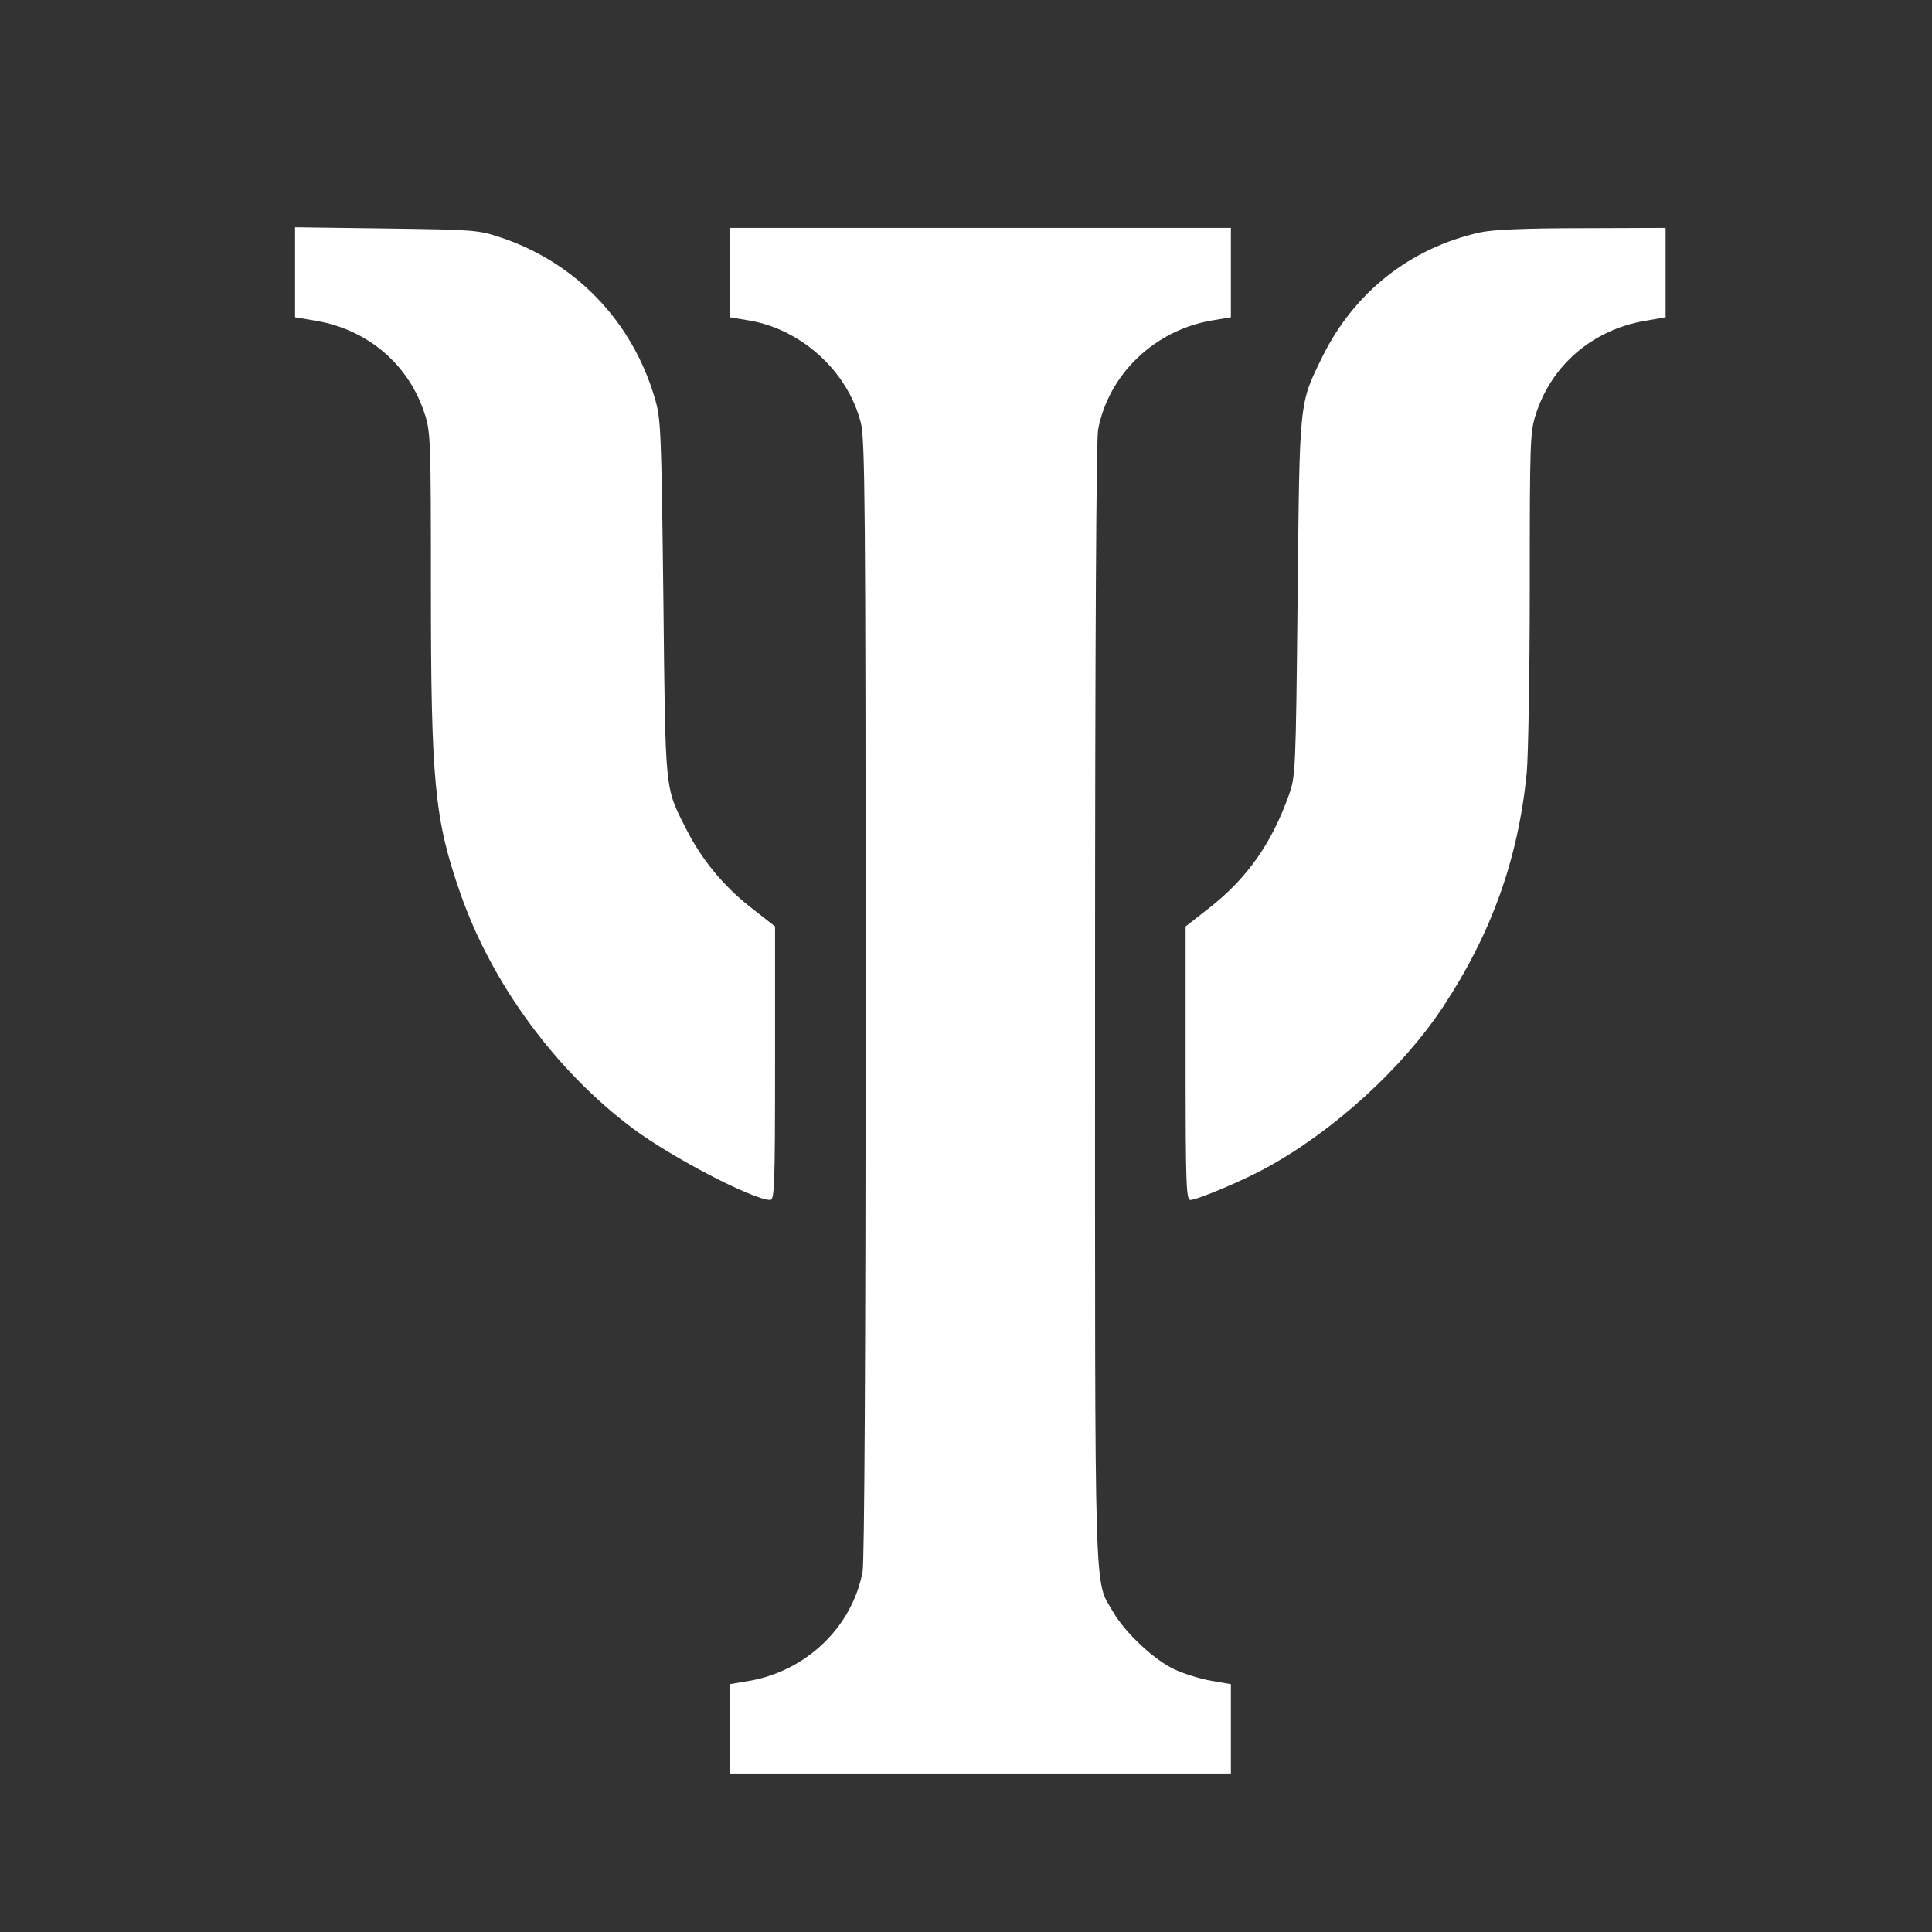 <svg version="1.0" xmlns="http://www.w3.org/2000/svg"
 width="512pt" height="512pt" viewBox="0 0 512 512"
 preserveAspectRatio="xMidYMid meet">

<rect x="0" y="0" width="512" height="512" fill="#333333" stroke="none"/>

<g transform="translate(55,470) scale(0.08,-0.08)" fill="#fff" stroke="none">

<path d="M290 4973 l0 -149 71 -12 c173 -30 309 -148 360 -313 18 -56 19 -98
19 -567 0 -649 12 -771 97 -1015 104 -300 317 -590 573 -781 129 -96 398 -236
454 -236 14 0 16 46 16 453 l0 453 -83 65 c-90 71 -161 158 -212 259 -71 140
-68 113 -75 765 -7 565 -8 593 -29 663 -75 253 -261 447 -509 530 -75 25 -86
26 -379 30 l-303 4 0 -149z"/>
<path d="M1730 4972 l0 -148 66 -11 c173 -30 325 -169 368 -338 14 -52 16
-269 16 -1906 0 -1195 -4 -1865 -10 -1900 -34 -183 -186 -329 -375 -362 l-65
-11 0 -148 0 -148 830 0 830 0 0 148 0 148 -64 11 c-36 6 -90 23 -121 37 -68
31 -165 122 -205 191 -64 111 -60 -13 -60 2016 0 1195 4 1865 10 1900 34 183
186 329 375 362 l65 11 0 148 0 148 -830 0 -830 0 0 -148z"/>
<path d="M4215 5105 c-230 -51 -416 -198 -521 -410 -79 -161 -76 -138 -83
-800 -6 -582 -7 -591 -29 -654 -57 -160 -138 -274 -259 -370 l-83 -65 0 -453
c0 -403 2 -453 16 -453 22 0 179 66 254 108 221 121 449 329 583 532 161 244
249 491 277 775 5 55 10 330 10 612 0 473 1 516 19 572 51 165 188 283 362
313 l69 12 0 148 0 148 -277 -1 c-193 0 -296 -5 -338 -14z"/>
</g>
</svg>